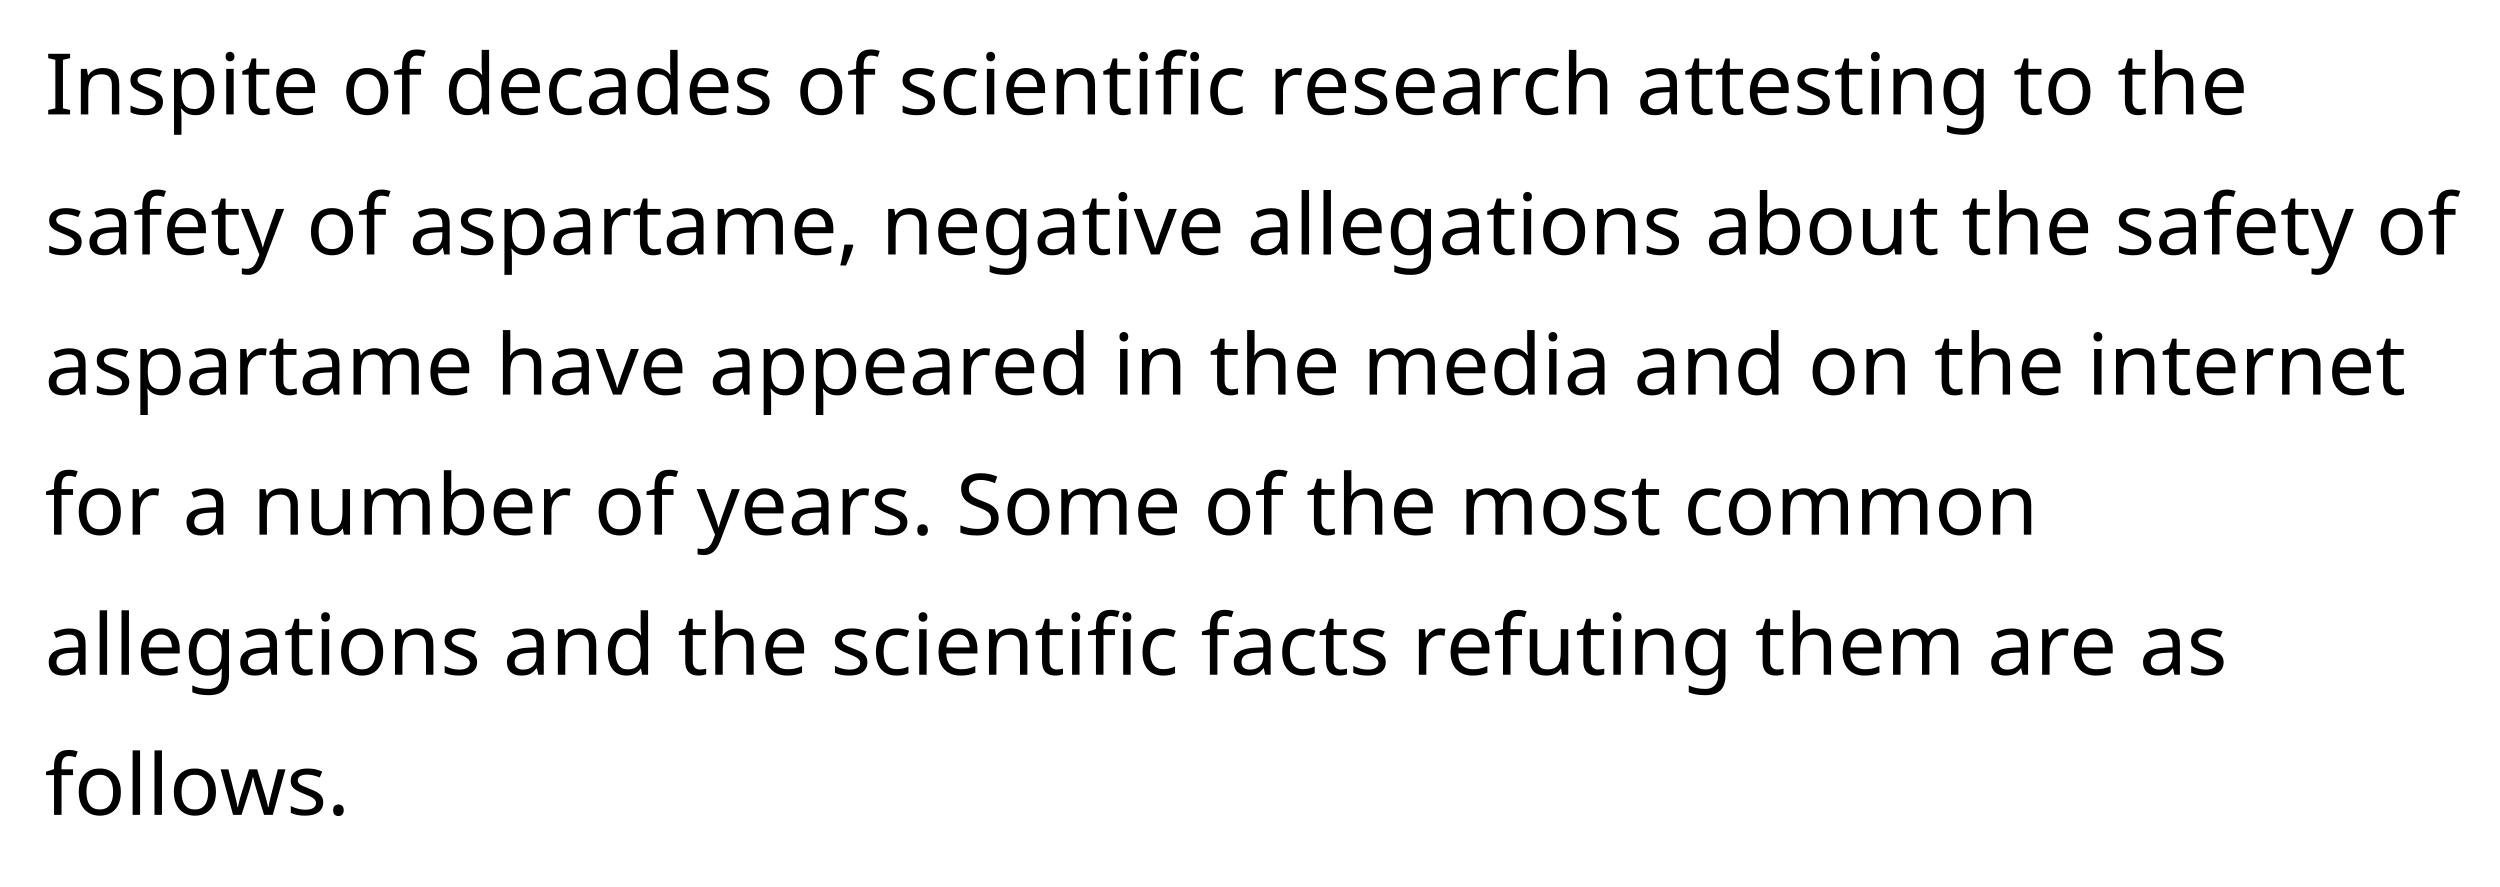 <?xml version="1.0" encoding="UTF-8"?>
<svg xmlns="http://www.w3.org/2000/svg" xmlns:xlink="http://www.w3.org/1999/xlink" width="530pt" height="188pt" viewBox="0 0 530 188" version="1.1">
<defs>
<g>
<symbol overflow="visible" id="glyph0-0">
<path style="stroke:none;" d="M 1.703 -12.844 L 9.094 -12.844 L 9.094 0 L 1.703 0 Z M 2.609 -0.922 L 8.172 -0.922 L 8.172 -11.938 L 2.609 -11.938 Z M 2.609 -0.922 "/>
</symbol>
<symbol overflow="visible" id="glyph0-1">
<path style="stroke:none;" d="M 5.359 0 L 0.719 0 L 0.719 -0.938 L 2.234 -1.281 L 2.234 -11.562 L 0.719 -11.922 L 0.719 -12.844 L 5.359 -12.844 L 5.359 -11.922 L 3.844 -11.562 L 3.844 -1.281 L 5.359 -0.938 Z M 5.359 0 "/>
</symbol>
<symbol overflow="visible" id="glyph0-2">
<path style="stroke:none;" d="M 8.109 0 L 8.109 -6.172 C 8.109 -6.953 7.93 -7.535 7.578 -7.922 C 7.234 -8.305 6.688 -8.5 5.938 -8.5 C 4.945 -8.5 4.227 -8.223 3.781 -7.672 C 3.332 -7.129 3.109 -6.238 3.109 -5 L 3.109 0 L 1.531 0 L 1.531 -9.656 L 2.797 -9.656 L 3.047 -8.328 L 3.125 -8.328 C 3.426 -8.805 3.844 -9.176 4.375 -9.438 C 4.914 -9.695 5.516 -9.828 6.172 -9.828 C 7.359 -9.828 8.238 -9.539 8.812 -8.969 C 9.383 -8.395 9.672 -7.5 9.672 -6.281 L 9.672 0 Z M 8.109 0 "/>
</symbol>
<symbol overflow="visible" id="glyph0-3">
<path style="stroke:none;" d="M 7.812 -2.656 C 7.812 -1.758 7.473 -1.062 6.797 -0.562 C 6.129 -0.07 5.188 0.172 3.969 0.172 C 2.695 0.172 1.688 -0.031 0.938 -0.438 L 0.938 -1.875 C 1.988 -1.352 3.008 -1.094 4 -1.094 C 4.789 -1.094 5.367 -1.223 5.734 -1.484 C 6.098 -1.742 6.281 -2.086 6.281 -2.516 C 6.281 -2.898 6.102 -3.223 5.75 -3.484 C 5.406 -3.754 4.789 -4.055 3.906 -4.391 C 3 -4.742 2.359 -5.047 1.984 -5.297 C 1.617 -5.547 1.348 -5.82 1.172 -6.125 C 1.004 -6.438 0.922 -6.816 0.922 -7.266 C 0.922 -8.055 1.238 -8.68 1.875 -9.141 C 2.52 -9.598 3.406 -9.828 4.531 -9.828 C 5.625 -9.828 6.648 -9.609 7.609 -9.172 L 7.078 -7.922 C 6.098 -8.328 5.219 -8.531 4.438 -8.531 C 3.781 -8.531 3.281 -8.426 2.938 -8.219 C 2.594 -8.008 2.422 -7.723 2.422 -7.359 C 2.422 -7.016 2.566 -6.723 2.859 -6.484 C 3.16 -6.254 3.844 -5.938 4.906 -5.531 C 5.719 -5.227 6.312 -4.945 6.688 -4.688 C 7.07 -4.438 7.352 -4.148 7.531 -3.828 C 7.719 -3.504 7.812 -3.113 7.812 -2.656 Z M 7.812 -2.656 "/>
</symbol>
<symbol overflow="visible" id="glyph0-4">
<path style="stroke:none;" d="M 6.094 0.172 C 4.801 0.172 3.805 -0.289 3.109 -1.219 L 3 -1.219 L 3.047 -0.859 C 3.086 -0.398 3.109 0.004 3.109 0.359 L 3.109 4.328 L 1.531 4.328 L 1.531 -9.656 L 2.828 -9.656 L 3.047 -8.328 L 3.109 -8.328 C 3.484 -8.859 3.914 -9.238 4.406 -9.469 C 4.906 -9.707 5.477 -9.828 6.125 -9.828 C 7.375 -9.828 8.344 -9.391 9.031 -8.516 C 9.727 -7.648 10.078 -6.426 10.078 -4.844 C 10.078 -3.27 9.727 -2.039 9.031 -1.156 C 8.332 -0.27 7.352 0.172 6.094 0.172 Z M 5.844 -8.5 C 4.883 -8.5 4.191 -8.227 3.766 -7.688 C 3.336 -7.145 3.117 -6.301 3.109 -5.156 L 3.109 -4.844 C 3.109 -3.539 3.32 -2.598 3.75 -2.016 C 4.188 -1.43 4.895 -1.141 5.875 -1.141 C 6.676 -1.141 7.305 -1.469 7.766 -2.125 C 8.223 -2.781 8.453 -3.691 8.453 -4.859 C 8.453 -6.035 8.223 -6.938 7.766 -7.562 C 7.305 -8.188 6.664 -8.5 5.844 -8.5 Z M 5.844 -8.5 "/>
</symbol>
<symbol overflow="visible" id="glyph0-5">
<path style="stroke:none;" d="M 3.109 0 L 1.531 0 L 1.531 -9.656 L 3.109 -9.656 Z M 1.406 -12.266 C 1.406 -12.609 1.492 -12.859 1.672 -13.016 C 1.848 -13.18 2.07 -13.266 2.344 -13.266 C 2.582 -13.266 2.797 -13.18 2.984 -13.016 C 3.172 -12.859 3.266 -12.609 3.266 -12.266 C 3.266 -11.922 3.172 -11.664 2.984 -11.5 C 2.797 -11.332 2.582 -11.25 2.344 -11.25 C 2.07 -11.25 1.848 -11.332 1.672 -11.5 C 1.492 -11.664 1.406 -11.922 1.406 -12.266 Z M 1.406 -12.266 "/>
</symbol>
<symbol overflow="visible" id="glyph0-6">
<path style="stroke:none;" d="M 4.75 -1.109 C 4.957 -1.109 5.195 -1.129 5.469 -1.172 C 5.75 -1.211 5.957 -1.258 6.094 -1.312 L 6.094 -0.109 C 5.945 -0.047 5.719 0.016 5.406 0.078 C 5.102 0.141 4.797 0.172 4.484 0.172 C 2.598 0.172 1.656 -0.816 1.656 -2.797 L 1.656 -8.422 L 0.297 -8.422 L 0.297 -9.172 L 1.672 -9.812 L 2.297 -11.859 L 3.25 -11.859 L 3.25 -9.656 L 6.031 -9.656 L 6.031 -8.422 L 3.25 -8.422 L 3.25 -2.844 C 3.25 -2.289 3.379 -1.863 3.641 -1.562 C 3.91 -1.258 4.281 -1.109 4.75 -1.109 Z M 4.75 -1.109 "/>
</symbol>
<symbol overflow="visible" id="glyph0-7">
<path style="stroke:none;" d="M 5.641 0.172 C 4.191 0.172 3.055 -0.266 2.234 -1.141 C 1.41 -2.016 1 -3.219 1 -4.75 C 1 -6.301 1.379 -7.535 2.141 -8.453 C 2.91 -9.367 3.945 -9.828 5.25 -9.828 C 6.469 -9.828 7.438 -9.438 8.156 -8.656 C 8.875 -7.875 9.234 -6.812 9.234 -5.469 L 9.234 -4.516 L 2.625 -4.516 C 2.656 -3.422 2.93 -2.586 3.453 -2.016 C 3.984 -1.453 4.734 -1.172 5.703 -1.172 C 6.223 -1.172 6.711 -1.211 7.172 -1.297 C 7.629 -1.391 8.172 -1.57 8.797 -1.844 L 8.797 -0.453 C 8.266 -0.223 7.766 -0.062 7.297 0.031 C 6.828 0.125 6.273 0.172 5.641 0.172 Z M 5.234 -8.531 C 4.484 -8.531 3.883 -8.285 3.438 -7.797 C 3 -7.316 2.738 -6.645 2.656 -5.781 L 7.578 -5.781 C 7.566 -6.676 7.359 -7.359 6.953 -7.828 C 6.547 -8.297 5.973 -8.531 5.234 -8.531 Z M 5.234 -8.531 "/>
</symbol>
<symbol overflow="visible" id="glyph0-8">
<path style="stroke:none;" d=""/>
</symbol>
<symbol overflow="visible" id="glyph0-9">
<path style="stroke:none;" d="M 9.922 -4.844 C 9.922 -3.27 9.52 -2.039 8.719 -1.156 C 7.926 -0.27 6.828 0.172 5.422 0.172 C 4.547 0.172 3.77 -0.031 3.094 -0.438 C 2.414 -0.844 1.895 -1.426 1.531 -2.188 C 1.176 -2.945 1 -3.832 1 -4.844 C 1 -6.414 1.391 -7.641 2.172 -8.516 C 2.953 -9.391 4.051 -9.828 5.469 -9.828 C 6.832 -9.828 7.914 -9.379 8.719 -8.484 C 9.52 -7.586 9.922 -6.375 9.922 -4.844 Z M 2.625 -4.844 C 2.625 -3.633 2.863 -2.711 3.344 -2.078 C 3.82 -1.453 4.523 -1.141 5.453 -1.141 C 6.379 -1.141 7.082 -1.453 7.562 -2.078 C 8.039 -2.711 8.281 -3.633 8.281 -4.844 C 8.281 -6.051 8.035 -6.961 7.547 -7.578 C 7.066 -8.191 6.363 -8.5 5.438 -8.5 C 3.562 -8.5 2.625 -7.281 2.625 -4.844 Z M 2.625 -4.844 "/>
</symbol>
<symbol overflow="visible" id="glyph0-10">
<path style="stroke:none;" d="M 5.984 -8.422 L 3.547 -8.422 L 3.547 0 L 1.953 0 L 1.953 -8.422 L 0.266 -8.422 L 0.266 -9.156 L 1.953 -9.703 L 1.953 -10.25 C 1.953 -11.426 2.207 -12.305 2.719 -12.891 C 3.238 -13.473 4.031 -13.766 5.094 -13.766 C 5.707 -13.766 6.332 -13.66 6.969 -13.453 L 6.547 -12.203 C 6.004 -12.379 5.523 -12.469 5.109 -12.469 C 4.578 -12.469 4.18 -12.289 3.922 -11.938 C 3.672 -11.594 3.547 -11.039 3.547 -10.281 L 3.547 -9.656 L 5.984 -9.656 Z M 5.984 -8.422 "/>
</symbol>
<symbol overflow="visible" id="glyph0-11">
<path style="stroke:none;" d="M 4.953 0.172 C 3.691 0.172 2.719 -0.258 2.031 -1.125 C 1.344 -1.988 1 -3.219 1 -4.812 C 1 -6.383 1.344 -7.613 2.031 -8.5 C 2.727 -9.383 3.707 -9.828 4.969 -9.828 C 6.258 -9.828 7.254 -9.352 7.953 -8.406 L 8.062 -8.406 C 8.051 -8.52 8.031 -8.754 8 -9.109 C 7.969 -9.461 7.953 -9.703 7.953 -9.828 L 7.953 -13.672 L 9.531 -13.672 L 9.531 0 L 8.266 0 L 8.031 -1.297 L 7.953 -1.297 C 7.273 -0.316 6.273 0.172 4.953 0.172 Z M 5.203 -1.141 C 6.16 -1.141 6.859 -1.398 7.297 -1.922 C 7.742 -2.441 7.969 -3.301 7.969 -4.5 L 7.969 -4.797 C 7.969 -6.129 7.742 -7.082 7.297 -7.656 C 6.848 -8.227 6.145 -8.516 5.188 -8.516 C 4.375 -8.516 3.742 -8.191 3.297 -7.547 C 2.848 -6.898 2.625 -5.973 2.625 -4.766 C 2.625 -3.578 2.844 -2.676 3.281 -2.062 C 3.727 -1.445 4.367 -1.141 5.203 -1.141 Z M 5.203 -1.141 "/>
</symbol>
<symbol overflow="visible" id="glyph0-12">
<path style="stroke:none;" d="M 5.391 0.172 C 4.004 0.172 2.926 -0.25 2.156 -1.094 C 1.383 -1.945 1 -3.172 1 -4.766 C 1 -6.391 1.391 -7.641 2.172 -8.516 C 2.953 -9.391 4.066 -9.828 5.516 -9.828 C 5.984 -9.828 6.445 -9.773 6.906 -9.672 C 7.363 -9.578 7.742 -9.457 8.047 -9.312 L 7.562 -7.984 C 6.75 -8.297 6.051 -8.453 5.469 -8.453 C 4.5 -8.453 3.781 -8.145 3.312 -7.531 C 2.852 -6.914 2.625 -6.004 2.625 -4.797 C 2.625 -3.629 2.852 -2.734 3.312 -2.109 C 3.781 -1.492 4.469 -1.188 5.375 -1.188 C 6.227 -1.188 7.066 -1.375 7.891 -1.75 L 7.891 -0.344 C 7.211 0 6.379 0.172 5.391 0.172 Z M 5.391 0.172 "/>
</symbol>
<symbol overflow="visible" id="glyph0-13">
<path style="stroke:none;" d="M 7.484 0 L 7.188 -1.375 L 7.109 -1.375 C 6.629 -0.77 6.148 -0.359 5.672 -0.141 C 5.191 0.066 4.594 0.172 3.875 0.172 C 2.914 0.172 2.164 -0.07 1.625 -0.562 C 1.094 -1.062 0.828 -1.77 0.828 -2.688 C 0.828 -4.633 2.367 -5.656 5.453 -5.75 L 7.094 -5.812 L 7.094 -6.391 C 7.094 -7.117 6.93 -7.656 6.609 -8 C 6.297 -8.352 5.789 -8.531 5.094 -8.531 C 4.582 -8.531 4.098 -8.453 3.641 -8.297 C 3.191 -8.148 2.77 -7.984 2.375 -7.797 L 1.891 -8.984 C 2.379 -9.242 2.91 -9.445 3.484 -9.594 C 4.055 -9.738 4.625 -9.812 5.188 -9.812 C 6.352 -9.812 7.219 -9.551 7.781 -9.031 C 8.352 -8.52 8.641 -7.703 8.641 -6.578 L 8.641 0 Z M 4.234 -1.094 C 5.117 -1.094 5.812 -1.332 6.312 -1.812 C 6.82 -2.289 7.078 -2.969 7.078 -3.844 L 7.078 -4.719 L 5.656 -4.656 C 4.539 -4.613 3.727 -4.438 3.219 -4.125 C 2.719 -3.82 2.469 -3.332 2.469 -2.656 C 2.469 -2.156 2.617 -1.77 2.922 -1.5 C 3.234 -1.227 3.672 -1.094 4.234 -1.094 Z M 4.234 -1.094 "/>
</symbol>
<symbol overflow="visible" id="glyph0-14">
<path style="stroke:none;" d="M 6.031 -9.828 C 6.457 -9.828 6.832 -9.789 7.156 -9.719 L 6.969 -8.266 C 6.613 -8.348 6.266 -8.391 5.922 -8.391 C 5.41 -8.391 4.938 -8.25 4.5 -7.969 C 4.062 -7.688 3.719 -7.297 3.469 -6.797 C 3.227 -6.305 3.109 -5.758 3.109 -5.156 L 3.109 0 L 1.531 0 L 1.531 -9.656 L 2.828 -9.656 L 3 -7.891 L 3.078 -7.891 C 3.441 -8.523 3.875 -9.004 4.375 -9.328 C 4.883 -9.66 5.438 -9.828 6.031 -9.828 Z M 6.031 -9.828 "/>
</symbol>
<symbol overflow="visible" id="glyph0-15">
<path style="stroke:none;" d="M 8.109 0 L 8.109 -6.172 C 8.109 -6.953 7.93 -7.535 7.578 -7.922 C 7.234 -8.305 6.688 -8.5 5.938 -8.5 C 4.957 -8.5 4.238 -8.223 3.781 -7.672 C 3.332 -7.129 3.109 -6.234 3.109 -4.984 L 3.109 0 L 1.531 0 L 1.531 -13.672 L 3.109 -13.672 L 3.109 -9.672 C 3.109 -9.141 3.082 -8.688 3.031 -8.312 L 3.125 -8.312 C 3.414 -8.781 3.82 -9.145 4.344 -9.406 C 4.875 -9.676 5.473 -9.812 6.141 -9.812 C 7.305 -9.812 8.188 -9.531 8.781 -8.969 C 9.375 -8.406 9.672 -7.508 9.672 -6.281 L 9.672 0 Z M 8.109 0 "/>
</symbol>
<symbol overflow="visible" id="glyph0-16">
<path style="stroke:none;" d="M 5.203 -1.109 C 6.172 -1.109 6.875 -1.367 7.312 -1.891 C 7.758 -2.422 7.984 -3.27 7.984 -4.438 L 7.984 -4.812 C 7.984 -6.094 7.758 -7.023 7.312 -7.609 C 6.875 -8.203 6.16 -8.5 5.172 -8.5 C 4.359 -8.5 3.727 -8.176 3.281 -7.531 C 2.844 -6.895 2.625 -5.984 2.625 -4.797 C 2.625 -3.598 2.836 -2.68 3.266 -2.047 C 3.703 -1.422 4.348 -1.109 5.203 -1.109 Z M 7.969 -0.094 L 8.031 -1.281 L 7.953 -1.281 C 7.305 -0.312 6.312 0.172 4.969 0.172 C 3.719 0.172 2.742 -0.258 2.047 -1.125 C 1.348 -2 1 -3.227 1 -4.812 C 1 -6.363 1.348 -7.586 2.047 -8.484 C 2.754 -9.379 3.723 -9.828 4.953 -9.828 C 6.254 -9.828 7.258 -9.344 7.969 -8.375 L 8.062 -8.375 L 8.281 -9.656 L 9.531 -9.656 L 9.531 0.156 C 9.531 1.539 9.18 2.582 8.484 3.281 C 7.785 3.977 6.695 4.328 5.219 4.328 C 3.812 4.328 2.656 4.117 1.75 3.703 L 1.75 2.25 C 2.688 2.75 3.875 3 5.312 3 C 6.133 3 6.781 2.758 7.25 2.281 C 7.727 1.801 7.969 1.141 7.969 0.297 Z M 7.969 -0.094 "/>
</symbol>
<symbol overflow="visible" id="glyph0-17">
<path style="stroke:none;" d="M 0.016 -9.656 L 1.719 -9.656 L 3.797 -4.156 C 4.234 -2.957 4.504 -2.082 4.609 -1.531 L 4.672 -1.531 C 4.723 -1.75 4.844 -2.156 5.031 -2.75 C 5.219 -3.344 5.379 -3.816 5.516 -4.172 L 7.469 -9.656 L 9.172 -9.656 L 5.016 1.344 C 4.609 2.406 4.129 3.164 3.578 3.625 C 3.023 4.094 2.336 4.328 1.516 4.328 C 1.078 4.328 0.641 4.273 0.203 4.172 L 0.203 2.922 C 0.492 2.992 0.844 3.031 1.25 3.031 C 1.758 3.031 2.188 2.891 2.531 2.609 C 2.883 2.328 3.176 1.895 3.406 1.312 L 3.906 0.031 Z M 0.016 -9.656 "/>
</symbol>
<symbol overflow="visible" id="glyph0-18">
<path style="stroke:none;" d="M 13.812 0 L 13.812 -6.219 C 13.812 -7.738 13.156 -8.5 11.844 -8.5 C 10.945 -8.5 10.285 -8.238 9.859 -7.719 C 9.441 -7.195 9.234 -6.398 9.234 -5.328 L 9.234 0 L 7.672 0 L 7.672 -6.219 C 7.672 -6.977 7.508 -7.547 7.188 -7.922 C 6.863 -8.305 6.363 -8.5 5.688 -8.5 C 4.789 -8.5 4.133 -8.223 3.719 -7.672 C 3.312 -7.129 3.109 -6.238 3.109 -5 L 3.109 0 L 1.531 0 L 1.531 -9.656 L 2.797 -9.656 L 3.047 -8.328 L 3.125 -8.328 C 3.406 -8.797 3.797 -9.16 4.297 -9.422 C 4.797 -9.691 5.359 -9.828 5.984 -9.828 C 7.492 -9.828 8.477 -9.285 8.938 -8.203 L 9.016 -8.203 C 9.328 -8.723 9.75 -9.125 10.281 -9.406 C 10.82 -9.688 11.43 -9.828 12.109 -9.828 C 13.203 -9.828 14.02 -9.547 14.562 -8.984 C 15.102 -8.422 15.375 -7.52 15.375 -6.281 L 15.375 0 Z M 13.812 0 "/>
</symbol>
<symbol overflow="visible" id="glyph0-19">
<path style="stroke:none;" d="M 3.188 -2.094 L 3.312 -1.891 C 3.227 -1.578 3.129 -1.238 3.016 -0.875 C 2.898 -0.52 2.773 -0.16 2.641 0.203 C 2.504 0.566 2.359 0.926 2.203 1.281 C 2.055 1.645 1.91 1.992 1.766 2.328 L 0.547 2.328 C 0.641 1.961 0.727 1.586 0.812 1.203 C 0.895 0.816 0.973 0.43 1.047 0.047 C 1.129 -0.336 1.203 -0.711 1.266 -1.078 C 1.336 -1.441 1.395 -1.781 1.438 -2.094 Z M 3.188 -2.094 "/>
</symbol>
<symbol overflow="visible" id="glyph0-20">
<path style="stroke:none;" d="M 3.656 0 L 0 -9.656 L 1.703 -9.656 L 3.75 -3.969 C 4.145 -2.82 4.398 -1.969 4.516 -1.406 L 4.594 -1.406 C 4.602 -1.477 4.617 -1.562 4.641 -1.656 C 4.672 -1.758 4.703 -1.867 4.734 -1.984 C 4.773 -2.098 4.992 -2.758 5.391 -3.969 L 7.453 -9.656 L 9.141 -9.656 L 5.469 0 Z M 3.656 0 "/>
</symbol>
<symbol overflow="visible" id="glyph0-21">
<path style="stroke:none;" d="M 3.109 0 L 1.531 0 L 1.531 -13.672 L 3.109 -13.672 Z M 3.109 0 "/>
</symbol>
<symbol overflow="visible" id="glyph0-22">
<path style="stroke:none;" d="M 6.094 -9.812 C 7.363 -9.812 8.344 -9.375 9.031 -8.5 C 9.727 -7.625 10.078 -6.398 10.078 -4.828 C 10.078 -3.234 9.723 -2 9.016 -1.125 C 8.316 -0.258 7.344 0.172 6.094 0.172 C 5.445 0.172 4.867 0.055 4.359 -0.172 C 3.848 -0.41 3.43 -0.758 3.109 -1.219 L 2.984 -1.219 C 2.805 -0.52 2.695 -0.113 2.656 0 L 1.531 0 L 1.531 -13.672 L 3.109 -13.672 L 3.109 -10.359 C 3.109 -9.691 3.082 -9.031 3.031 -8.375 L 3.109 -8.375 C 3.766 -9.332 4.758 -9.812 6.094 -9.812 Z M 5.844 -8.5 C 4.863 -8.5 4.16 -8.223 3.734 -7.672 C 3.316 -7.117 3.109 -6.188 3.109 -4.875 L 3.109 -4.812 C 3.109 -3.488 3.32 -2.547 3.75 -1.984 C 4.188 -1.422 4.895 -1.141 5.875 -1.141 C 6.738 -1.141 7.383 -1.457 7.812 -2.094 C 8.238 -2.727 8.453 -3.645 8.453 -4.844 C 8.453 -6.062 8.234 -6.973 7.797 -7.578 C 7.367 -8.191 6.719 -8.5 5.844 -8.5 Z M 5.844 -8.5 "/>
</symbol>
<symbol overflow="visible" id="glyph0-23">
<path style="stroke:none;" d="M 3.031 -9.656 L 3.031 -3.438 C 3.031 -2.656 3.203 -2.078 3.547 -1.703 C 3.891 -1.328 4.43 -1.141 5.172 -1.141 C 6.16 -1.141 6.879 -1.41 7.328 -1.953 C 7.773 -2.504 8 -3.395 8 -4.625 L 8 -9.656 L 9.594 -9.656 L 9.594 0 L 8.297 0 L 8.062 -1.281 L 7.984 -1.281 C 7.703 -0.812 7.297 -0.453 6.766 -0.203 C 6.242 0.047 5.633 0.172 4.938 0.172 C 3.77 0.172 2.891 -0.102 2.297 -0.656 C 1.711 -1.219 1.422 -2.109 1.422 -3.328 L 1.422 -9.656 Z M 3.031 -9.656 "/>
</symbol>
<symbol overflow="visible" id="glyph0-24">
<path style="stroke:none;" d="M 1.297 -0.969 C 1.297 -1.195 1.32 -1.391 1.375 -1.547 C 1.438 -1.703 1.516 -1.828 1.609 -1.922 C 1.711 -2.016 1.832 -2.082 1.969 -2.125 C 2.102 -2.176 2.25 -2.203 2.406 -2.203 C 2.562 -2.203 2.707 -2.176 2.844 -2.125 C 2.977 -2.082 3.094 -2.016 3.188 -1.922 C 3.289 -1.828 3.375 -1.703 3.438 -1.547 C 3.5 -1.391 3.531 -1.195 3.531 -0.969 C 3.531 -0.758 3.5 -0.578 3.438 -0.422 C 3.375 -0.266 3.289 -0.133 3.188 -0.031 C 3.094 0.062 2.977 0.129 2.844 0.172 C 2.707 0.223 2.562 0.25 2.406 0.25 C 2.25 0.25 2.102 0.223 1.969 0.172 C 1.832 0.129 1.711 0.062 1.609 -0.031 C 1.516 -0.133 1.438 -0.266 1.375 -0.422 C 1.32 -0.578 1.297 -0.758 1.297 -0.969 Z M 1.297 -0.969 "/>
</symbol>
<symbol overflow="visible" id="glyph0-25">
<path style="stroke:none;" d="M 9.031 -3.438 C 9.031 -2.32 8.625 -1.441 7.812 -0.797 C 7.008 -0.148 5.891 0.172 4.453 0.172 C 2.922 0.172 1.742 -0.031 0.922 -0.438 L 0.922 -1.984 C 1.461 -1.742 2.055 -1.555 2.703 -1.422 C 3.348 -1.285 3.953 -1.219 4.516 -1.219 C 5.473 -1.219 6.195 -1.398 6.688 -1.766 C 7.176 -2.141 7.422 -2.648 7.422 -3.297 C 7.422 -3.723 7.332 -4.07 7.156 -4.344 C 6.977 -4.625 6.68 -4.883 6.266 -5.125 C 5.859 -5.363 5.234 -5.633 4.391 -5.938 C 3.203 -6.375 2.352 -6.883 1.844 -7.469 C 1.332 -8.062 1.078 -8.82 1.078 -9.75 C 1.078 -10.758 1.453 -11.555 2.203 -12.141 C 2.961 -12.734 3.957 -13.031 5.188 -13.031 C 6.469 -13.031 7.648 -12.789 8.734 -12.312 L 8.234 -10.922 C 7.129 -11.379 6.102 -11.609 5.156 -11.609 C 4.395 -11.609 3.797 -11.441 3.359 -11.109 C 2.93 -10.785 2.719 -10.328 2.719 -9.734 C 2.719 -9.316 2.801 -8.969 2.969 -8.688 C 3.133 -8.406 3.398 -8.148 3.766 -7.922 C 4.141 -7.691 4.727 -7.43 5.531 -7.141 C 6.488 -6.797 7.203 -6.457 7.672 -6.125 C 8.141 -5.789 8.484 -5.406 8.703 -4.969 C 8.922 -4.539 9.031 -4.031 9.031 -3.438 Z M 9.031 -3.438 "/>
</symbol>
<symbol overflow="visible" id="glyph0-26">
<path style="stroke:none;" d="M 9.406 0 L 7.766 -5.438 C 7.609 -5.883 7.383 -6.734 7.094 -7.984 L 7.016 -7.984 C 6.773 -6.848 6.562 -5.992 6.375 -5.422 L 4.641 0 L 2.844 0 L 0.203 -9.656 L 1.844 -9.656 C 2.445 -7.281 2.906 -5.473 3.219 -4.234 C 3.539 -2.992 3.734 -2.125 3.797 -1.625 L 3.875 -1.625 L 3.984 -2.156 C 4.172 -3 4.348 -3.68 4.516 -4.203 L 6.234 -9.656 L 7.953 -9.656 L 9.609 -4.203 C 9.672 -4.004 9.734 -3.785 9.797 -3.547 C 9.867 -3.316 9.93 -3.086 9.984 -2.859 C 10.047 -2.641 10.098 -2.422 10.141 -2.203 C 10.191 -1.992 10.227 -1.805 10.25 -1.641 L 10.344 -1.641 C 10.395 -2.078 10.609 -3.031 10.984 -4.5 L 12.328 -9.656 L 13.953 -9.656 L 11.266 0 Z M 9.406 0 "/>
</symbol>
</g>
</defs>
<g id="surface1">
<rect x="0" y="0" width="530" height="188" style="fill:rgb(100%,100%,100%);fill-opacity:1;stroke:none;"/>
<g style="fill:rgb(0%,0%,0%);fill-opacity:1;">
  <use xlink:href="#glyph0-1" x="9.5" y="24.25"/>
</g>
<g style="fill:rgb(0%,0%,0%);fill-opacity:1;">
  <use xlink:href="#glyph0-2" x="15.606" y="24.25"/>
</g>
<g style="fill:rgb(0%,0%,0%);fill-opacity:1;">
  <use xlink:href="#glyph0-3" x="26.735" y="24.25"/>
</g>
<g style="fill:rgb(0%,0%,0%);fill-opacity:1;">
  <use xlink:href="#glyph0-4" x="35.361" y="24.25"/>
  <use xlink:href="#glyph0-5" x="46.431" y="24.25"/>
</g>
<g style="fill:rgb(0%,0%,0%);fill-opacity:1;">
  <use xlink:href="#glyph0-6" x="51.066" y="24.25"/>
</g>
<g style="fill:rgb(0%,0%,0%);fill-opacity:1;">
  <use xlink:href="#glyph0-7" x="57.56" y="24.25"/>
</g>
<g style="fill:rgb(0%,0%,0%);fill-opacity:1;">
  <use xlink:href="#glyph0-8" x="67.716" y="24.25"/>
  <use xlink:href="#glyph0-9" x="72.396" y="24.25"/>
  <use xlink:href="#glyph0-10" x="83.286" y="24.25"/>
</g>
<g style="fill:rgb(0%,0%,0%);fill-opacity:1;">
  <use xlink:href="#glyph0-8" x="89.481" y="24.25"/>
  <use xlink:href="#glyph0-11" x="94.161" y="24.25"/>
  <use xlink:href="#glyph0-7" x="105.231" y="24.25"/>
</g>
<g style="fill:rgb(0%,0%,0%);fill-opacity:1;">
  <use xlink:href="#glyph0-12" x="115.387" y="24.25"/>
  <use xlink:href="#glyph0-13" x="124.027" y="24.25"/>
</g>
<g style="fill:rgb(0%,0%,0%);fill-opacity:1;">
  <use xlink:href="#glyph0-11" x="134.121" y="24.25"/>
  <use xlink:href="#glyph0-7" x="145.191" y="24.25"/>
</g>
<g style="fill:rgb(0%,0%,0%);fill-opacity:1;">
  <use xlink:href="#glyph0-3" x="155.347" y="24.25"/>
</g>
<g style="fill:rgb(0%,0%,0%);fill-opacity:1;">
  <use xlink:href="#glyph0-8" x="163.972" y="24.25"/>
  <use xlink:href="#glyph0-9" x="168.652" y="24.25"/>
  <use xlink:href="#glyph0-10" x="179.542" y="24.25"/>
</g>
<g style="fill:rgb(0%,0%,0%);fill-opacity:1;">
  <use xlink:href="#glyph0-8" x="185.738" y="24.25"/>
  <use xlink:href="#glyph0-3" x="190.418" y="24.25"/>
</g>
<g style="fill:rgb(0%,0%,0%);fill-opacity:1;">
  <use xlink:href="#glyph0-12" x="199.044" y="24.25"/>
  <use xlink:href="#glyph0-5" x="207.684" y="24.25"/>
</g>
<g style="fill:rgb(0%,0%,0%);fill-opacity:1;">
  <use xlink:href="#glyph0-7" x="212.319" y="24.25"/>
</g>
<g style="fill:rgb(0%,0%,0%);fill-opacity:1;">
  <use xlink:href="#glyph0-2" x="222.474" y="24.25"/>
</g>
<g style="fill:rgb(0%,0%,0%);fill-opacity:1;">
  <use xlink:href="#glyph0-6" x="233.604" y="24.25"/>
</g>
<g style="fill:rgb(0%,0%,0%);fill-opacity:1;">
  <use xlink:href="#glyph0-5" x="240.098" y="24.25"/>
</g>
<g style="fill:rgb(0%,0%,0%);fill-opacity:1;">
  <use xlink:href="#glyph0-10" x="244.733" y="24.25"/>
</g>
<g style="fill:rgb(0%,0%,0%);fill-opacity:1;">
  <use xlink:href="#glyph0-5" x="250.929" y="24.25"/>
</g>
<g style="fill:rgb(0%,0%,0%);fill-opacity:1;">
  <use xlink:href="#glyph0-12" x="255.564" y="24.25"/>
  <use xlink:href="#glyph0-8" x="264.204" y="24.25"/>
  <use xlink:href="#glyph0-14" x="268.884" y="24.25"/>
</g>
<g style="fill:rgb(0%,0%,0%);fill-opacity:1;">
  <use xlink:href="#glyph0-7" x="276.143" y="24.25"/>
</g>
<g style="fill:rgb(0%,0%,0%);fill-opacity:1;">
  <use xlink:href="#glyph0-3" x="286.299" y="24.25"/>
</g>
<g style="fill:rgb(0%,0%,0%);fill-opacity:1;">
  <use xlink:href="#glyph0-7" x="294.924" y="24.25"/>
</g>
<g style="fill:rgb(0%,0%,0%);fill-opacity:1;">
  <use xlink:href="#glyph0-13" x="305.08" y="24.25"/>
</g>
<g style="fill:rgb(0%,0%,0%);fill-opacity:1;">
  <use xlink:href="#glyph0-14" x="315.174" y="24.25"/>
</g>
<g style="fill:rgb(0%,0%,0%);fill-opacity:1;">
  <use xlink:href="#glyph0-12" x="322.434" y="24.25"/>
  <use xlink:href="#glyph0-15" x="331.074" y="24.25"/>
</g>
<g style="fill:rgb(0%,0%,0%);fill-opacity:1;">
  <use xlink:href="#glyph0-8" x="342.203" y="24.25"/>
  <use xlink:href="#glyph0-13" x="346.883" y="24.25"/>
</g>
<g style="fill:rgb(0%,0%,0%);fill-opacity:1;">
  <use xlink:href="#glyph0-6" x="356.977" y="24.25"/>
</g>
<g style="fill:rgb(0%,0%,0%);fill-opacity:1;">
  <use xlink:href="#glyph0-6" x="363.472" y="24.25"/>
</g>
<g style="fill:rgb(0%,0%,0%);fill-opacity:1;">
  <use xlink:href="#glyph0-7" x="369.966" y="24.25"/>
</g>
<g style="fill:rgb(0%,0%,0%);fill-opacity:1;">
  <use xlink:href="#glyph0-3" x="380.122" y="24.25"/>
</g>
<g style="fill:rgb(0%,0%,0%);fill-opacity:1;">
  <use xlink:href="#glyph0-6" x="388.747" y="24.25"/>
</g>
<g style="fill:rgb(0%,0%,0%);fill-opacity:1;">
  <use xlink:href="#glyph0-5" x="395.242" y="24.25"/>
</g>
<g style="fill:rgb(0%,0%,0%);fill-opacity:1;">
  <use xlink:href="#glyph0-2" x="399.877" y="24.25"/>
</g>
<g style="fill:rgb(0%,0%,0%);fill-opacity:1;">
  <use xlink:href="#glyph0-16" x="411.006" y="24.25"/>
  <use xlink:href="#glyph0-8" x="422.076" y="24.25"/>
  <use xlink:href="#glyph0-6" x="426.756" y="24.25"/>
</g>
<g style="fill:rgb(0%,0%,0%);fill-opacity:1;">
  <use xlink:href="#glyph0-9" x="433.251" y="24.25"/>
  <use xlink:href="#glyph0-8" x="444.141" y="24.25"/>
  <use xlink:href="#glyph0-6" x="448.821" y="24.25"/>
</g>
<g style="fill:rgb(0%,0%,0%);fill-opacity:1;">
  <use xlink:href="#glyph0-15" x="455.315" y="24.25"/>
</g>
<g style="fill:rgb(0%,0%,0%);fill-opacity:1;">
  <use xlink:href="#glyph0-7" x="466.444" y="24.25"/>
</g>
<g style="fill:rgb(0%,0%,0%);fill-opacity:1;">
  <use xlink:href="#glyph0-3" x="9.5" y="53.95"/>
</g>
<g style="fill:rgb(0%,0%,0%);fill-opacity:1;">
  <use xlink:href="#glyph0-13" x="18.126" y="53.95"/>
</g>
<g style="fill:rgb(0%,0%,0%);fill-opacity:1;">
  <use xlink:href="#glyph0-10" x="28.22" y="53.95"/>
</g>
<g style="fill:rgb(0%,0%,0%);fill-opacity:1;">
  <use xlink:href="#glyph0-7" x="34.416" y="53.95"/>
</g>
<g style="fill:rgb(0%,0%,0%);fill-opacity:1;">
  <use xlink:href="#glyph0-6" x="44.571" y="53.95"/>
</g>
<g style="fill:rgb(0%,0%,0%);fill-opacity:1;">
  <use xlink:href="#glyph0-17" x="51.066" y="53.95"/>
  <use xlink:href="#glyph0-8" x="60.246" y="53.95"/>
  <use xlink:href="#glyph0-9" x="64.926" y="53.95"/>
  <use xlink:href="#glyph0-10" x="75.816" y="53.95"/>
</g>
<g style="fill:rgb(0%,0%,0%);fill-opacity:1;">
  <use xlink:href="#glyph0-8" x="82.011" y="53.95"/>
  <use xlink:href="#glyph0-13" x="86.691" y="53.95"/>
</g>
<g style="fill:rgb(0%,0%,0%);fill-opacity:1;">
  <use xlink:href="#glyph0-3" x="96.786" y="53.95"/>
</g>
<g style="fill:rgb(0%,0%,0%);fill-opacity:1;">
  <use xlink:href="#glyph0-4" x="105.411" y="53.95"/>
  <use xlink:href="#glyph0-13" x="116.481" y="53.95"/>
</g>
<g style="fill:rgb(0%,0%,0%);fill-opacity:1;">
  <use xlink:href="#glyph0-14" x="126.576" y="53.95"/>
</g>
<g style="fill:rgb(0%,0%,0%);fill-opacity:1;">
  <use xlink:href="#glyph0-6" x="134.015" y="53.95"/>
</g>
<g style="fill:rgb(0%,0%,0%);fill-opacity:1;">
  <use xlink:href="#glyph0-13" x="140.509" y="53.95"/>
</g>
<g style="fill:rgb(0%,0%,0%);fill-opacity:1;">
  <use xlink:href="#glyph0-18" x="150.604" y="53.95"/>
  <use xlink:href="#glyph0-7" x="167.434" y="53.95"/>
</g>
<g style="fill:rgb(0%,0%,0%);fill-opacity:1;">
  <use xlink:href="#glyph0-19" x="177.589" y="53.95"/>
  <use xlink:href="#glyph0-8" x="182.089" y="53.95"/>
  <use xlink:href="#glyph0-2" x="186.769" y="53.95"/>
</g>
<g style="fill:rgb(0%,0%,0%);fill-opacity:1;">
  <use xlink:href="#glyph0-7" x="197.899" y="53.95"/>
</g>
<g style="fill:rgb(0%,0%,0%);fill-opacity:1;">
  <use xlink:href="#glyph0-16" x="208.054" y="53.95"/>
  <use xlink:href="#glyph0-13" x="219.124" y="53.95"/>
</g>
<g style="fill:rgb(0%,0%,0%);fill-opacity:1;">
  <use xlink:href="#glyph0-6" x="229.219" y="53.95"/>
</g>
<g style="fill:rgb(0%,0%,0%);fill-opacity:1;">
  <use xlink:href="#glyph0-5" x="235.713" y="53.95"/>
</g>
<g style="fill:rgb(0%,0%,0%);fill-opacity:1;">
  <use xlink:href="#glyph0-20" x="240.348" y="53.95"/>
</g>
<g style="fill:rgb(0%,0%,0%);fill-opacity:1;">
  <use xlink:href="#glyph0-7" x="249.483" y="53.95"/>
</g>
<g style="fill:rgb(0%,0%,0%);fill-opacity:1;">
  <use xlink:href="#glyph0-8" x="259.639" y="53.95"/>
  <use xlink:href="#glyph0-13" x="264.319" y="53.95"/>
</g>
<g style="fill:rgb(0%,0%,0%);fill-opacity:1;">
  <use xlink:href="#glyph0-21" x="274.413" y="53.95"/>
</g>
<g style="fill:rgb(0%,0%,0%);fill-opacity:1;">
  <use xlink:href="#glyph0-21" x="279.048" y="53.95"/>
</g>
<g style="fill:rgb(0%,0%,0%);fill-opacity:1;">
  <use xlink:href="#glyph0-7" x="283.683" y="53.95"/>
</g>
<g style="fill:rgb(0%,0%,0%);fill-opacity:1;">
  <use xlink:href="#glyph0-16" x="293.839" y="53.95"/>
  <use xlink:href="#glyph0-13" x="304.909" y="53.95"/>
</g>
<g style="fill:rgb(0%,0%,0%);fill-opacity:1;">
  <use xlink:href="#glyph0-6" x="315.003" y="53.95"/>
</g>
<g style="fill:rgb(0%,0%,0%);fill-opacity:1;">
  <use xlink:href="#glyph0-5" x="321.498" y="53.95"/>
</g>
<g style="fill:rgb(0%,0%,0%);fill-opacity:1;">
  <use xlink:href="#glyph0-9" x="326.133" y="53.95"/>
  <use xlink:href="#glyph0-2" x="337.023" y="53.95"/>
</g>
<g style="fill:rgb(0%,0%,0%);fill-opacity:1;">
  <use xlink:href="#glyph0-3" x="348.152" y="53.95"/>
</g>
<g style="fill:rgb(0%,0%,0%);fill-opacity:1;">
  <use xlink:href="#glyph0-8" x="356.778" y="53.95"/>
  <use xlink:href="#glyph0-13" x="361.458" y="53.95"/>
</g>
<g style="fill:rgb(0%,0%,0%);fill-opacity:1;">
  <use xlink:href="#glyph0-22" x="371.552" y="53.95"/>
  <use xlink:href="#glyph0-9" x="382.622" y="53.95"/>
  <use xlink:href="#glyph0-23" x="393.512" y="53.95"/>
</g>
<g style="fill:rgb(0%,0%,0%);fill-opacity:1;">
  <use xlink:href="#glyph0-6" x="404.641" y="53.95"/>
</g>
<g style="fill:rgb(0%,0%,0%);fill-opacity:1;">
  <use xlink:href="#glyph0-8" x="411.136" y="53.95"/>
  <use xlink:href="#glyph0-6" x="415.816" y="53.95"/>
</g>
<g style="fill:rgb(0%,0%,0%);fill-opacity:1;">
  <use xlink:href="#glyph0-15" x="422.31" y="53.95"/>
</g>
<g style="fill:rgb(0%,0%,0%);fill-opacity:1;">
  <use xlink:href="#glyph0-7" x="433.44" y="53.95"/>
</g>
<g style="fill:rgb(0%,0%,0%);fill-opacity:1;">
  <use xlink:href="#glyph0-8" x="443.595" y="53.95"/>
  <use xlink:href="#glyph0-3" x="448.275" y="53.95"/>
</g>
<g style="fill:rgb(0%,0%,0%);fill-opacity:1;">
  <use xlink:href="#glyph0-13" x="456.901" y="53.95"/>
</g>
<g style="fill:rgb(0%,0%,0%);fill-opacity:1;">
  <use xlink:href="#glyph0-10" x="466.995" y="53.95"/>
</g>
<g style="fill:rgb(0%,0%,0%);fill-opacity:1;">
  <use xlink:href="#glyph0-7" x="473.191" y="53.95"/>
</g>
<g style="fill:rgb(0%,0%,0%);fill-opacity:1;">
  <use xlink:href="#glyph0-6" x="483.346" y="53.95"/>
</g>
<g style="fill:rgb(0%,0%,0%);fill-opacity:1;">
  <use xlink:href="#glyph0-17" x="489.841" y="53.95"/>
  <use xlink:href="#glyph0-8" x="499.021" y="53.95"/>
  <use xlink:href="#glyph0-9" x="503.701" y="53.95"/>
  <use xlink:href="#glyph0-10" x="514.591" y="53.95"/>
</g>
<g style="fill:rgb(0%,0%,0%);fill-opacity:1;">
  <use xlink:href="#glyph0-13" x="9.5" y="83.65"/>
</g>
<g style="fill:rgb(0%,0%,0%);fill-opacity:1;">
  <use xlink:href="#glyph0-3" x="19.594" y="83.65"/>
</g>
<g style="fill:rgb(0%,0%,0%);fill-opacity:1;">
  <use xlink:href="#glyph0-4" x="28.22" y="83.65"/>
  <use xlink:href="#glyph0-13" x="39.29" y="83.65"/>
</g>
<g style="fill:rgb(0%,0%,0%);fill-opacity:1;">
  <use xlink:href="#glyph0-14" x="49.384" y="83.65"/>
</g>
<g style="fill:rgb(0%,0%,0%);fill-opacity:1;">
  <use xlink:href="#glyph0-6" x="56.824" y="83.65"/>
</g>
<g style="fill:rgb(0%,0%,0%);fill-opacity:1;">
  <use xlink:href="#glyph0-13" x="63.318" y="83.65"/>
</g>
<g style="fill:rgb(0%,0%,0%);fill-opacity:1;">
  <use xlink:href="#glyph0-18" x="73.413" y="83.65"/>
  <use xlink:href="#glyph0-7" x="90.243" y="83.65"/>
</g>
<g style="fill:rgb(0%,0%,0%);fill-opacity:1;">
  <use xlink:href="#glyph0-8" x="100.398" y="83.65"/>
  <use xlink:href="#glyph0-15" x="105.078" y="83.65"/>
</g>
<g style="fill:rgb(0%,0%,0%);fill-opacity:1;">
  <use xlink:href="#glyph0-13" x="116.208" y="83.65"/>
</g>
<g style="fill:rgb(0%,0%,0%);fill-opacity:1;">
  <use xlink:href="#glyph0-20" x="126.302" y="83.65"/>
</g>
<g style="fill:rgb(0%,0%,0%);fill-opacity:1;">
  <use xlink:href="#glyph0-7" x="135.437" y="83.65"/>
</g>
<g style="fill:rgb(0%,0%,0%);fill-opacity:1;">
  <use xlink:href="#glyph0-8" x="145.593" y="83.65"/>
  <use xlink:href="#glyph0-13" x="150.273" y="83.65"/>
</g>
<g style="fill:rgb(0%,0%,0%);fill-opacity:1;">
  <use xlink:href="#glyph0-4" x="160.367" y="83.65"/>
  <use xlink:href="#glyph0-4" x="171.437" y="83.65"/>
  <use xlink:href="#glyph0-7" x="182.507" y="83.65"/>
</g>
<g style="fill:rgb(0%,0%,0%);fill-opacity:1;">
  <use xlink:href="#glyph0-13" x="192.663" y="83.65"/>
</g>
<g style="fill:rgb(0%,0%,0%);fill-opacity:1;">
  <use xlink:href="#glyph0-14" x="202.757" y="83.65"/>
</g>
<g style="fill:rgb(0%,0%,0%);fill-opacity:1;">
  <use xlink:href="#glyph0-7" x="210.016" y="83.65"/>
</g>
<g style="fill:rgb(0%,0%,0%);fill-opacity:1;">
  <use xlink:href="#glyph0-11" x="220.172" y="83.65"/>
  <use xlink:href="#glyph0-8" x="231.242" y="83.65"/>
  <use xlink:href="#glyph0-5" x="235.922" y="83.65"/>
</g>
<g style="fill:rgb(0%,0%,0%);fill-opacity:1;">
  <use xlink:href="#glyph0-2" x="240.557" y="83.65"/>
</g>
<g style="fill:rgb(0%,0%,0%);fill-opacity:1;">
  <use xlink:href="#glyph0-8" x="251.686" y="83.65"/>
  <use xlink:href="#glyph0-6" x="256.366" y="83.65"/>
</g>
<g style="fill:rgb(0%,0%,0%);fill-opacity:1;">
  <use xlink:href="#glyph0-15" x="262.861" y="83.65"/>
</g>
<g style="fill:rgb(0%,0%,0%);fill-opacity:1;">
  <use xlink:href="#glyph0-7" x="273.99" y="83.65"/>
</g>
<g style="fill:rgb(0%,0%,0%);fill-opacity:1;">
  <use xlink:href="#glyph0-8" x="284.146" y="83.65"/>
  <use xlink:href="#glyph0-18" x="288.826" y="83.65"/>
  <use xlink:href="#glyph0-7" x="305.656" y="83.65"/>
</g>
<g style="fill:rgb(0%,0%,0%);fill-opacity:1;">
  <use xlink:href="#glyph0-11" x="315.811" y="83.65"/>
  <use xlink:href="#glyph0-5" x="326.881" y="83.65"/>
</g>
<g style="fill:rgb(0%,0%,0%);fill-opacity:1;">
  <use xlink:href="#glyph0-13" x="331.516" y="83.65"/>
</g>
<g style="fill:rgb(0%,0%,0%);fill-opacity:1;">
  <use xlink:href="#glyph0-8" x="341.611" y="83.65"/>
  <use xlink:href="#glyph0-13" x="346.291" y="83.65"/>
</g>
<g style="fill:rgb(0%,0%,0%);fill-opacity:1;">
  <use xlink:href="#glyph0-2" x="356.385" y="83.65"/>
</g>
<g style="fill:rgb(0%,0%,0%);fill-opacity:1;">
  <use xlink:href="#glyph0-11" x="367.515" y="83.65"/>
  <use xlink:href="#glyph0-8" x="378.585" y="83.65"/>
  <use xlink:href="#glyph0-9" x="383.265" y="83.65"/>
  <use xlink:href="#glyph0-2" x="394.155" y="83.65"/>
</g>
<g style="fill:rgb(0%,0%,0%);fill-opacity:1;">
  <use xlink:href="#glyph0-8" x="405.284" y="83.65"/>
  <use xlink:href="#glyph0-6" x="409.964" y="83.65"/>
</g>
<g style="fill:rgb(0%,0%,0%);fill-opacity:1;">
  <use xlink:href="#glyph0-15" x="416.458" y="83.65"/>
</g>
<g style="fill:rgb(0%,0%,0%);fill-opacity:1;">
  <use xlink:href="#glyph0-7" x="427.588" y="83.65"/>
</g>
<g style="fill:rgb(0%,0%,0%);fill-opacity:1;">
  <use xlink:href="#glyph0-8" x="437.743" y="83.65"/>
  <use xlink:href="#glyph0-5" x="442.423" y="83.65"/>
</g>
<g style="fill:rgb(0%,0%,0%);fill-opacity:1;">
  <use xlink:href="#glyph0-2" x="447.058" y="83.65"/>
</g>
<g style="fill:rgb(0%,0%,0%);fill-opacity:1;">
  <use xlink:href="#glyph0-6" x="458.188" y="83.65"/>
</g>
<g style="fill:rgb(0%,0%,0%);fill-opacity:1;">
  <use xlink:href="#glyph0-7" x="464.682" y="83.65"/>
</g>
<g style="fill:rgb(0%,0%,0%);fill-opacity:1;">
  <use xlink:href="#glyph0-14" x="474.838" y="83.65"/>
</g>
<g style="fill:rgb(0%,0%,0%);fill-opacity:1;">
  <use xlink:href="#glyph0-2" x="482.277" y="83.65"/>
</g>
<g style="fill:rgb(0%,0%,0%);fill-opacity:1;">
  <use xlink:href="#glyph0-7" x="493.407" y="83.65"/>
</g>
<g style="fill:rgb(0%,0%,0%);fill-opacity:1;">
  <use xlink:href="#glyph0-6" x="503.562" y="83.65"/>
</g>
<g style="fill:rgb(0%,0%,0%);fill-opacity:1;">
  <use xlink:href="#glyph0-10" x="9.5" y="113.35"/>
</g>
<g style="fill:rgb(0%,0%,0%);fill-opacity:1;">
  <use xlink:href="#glyph0-9" x="15.696" y="113.35"/>
  <use xlink:href="#glyph0-14" x="26.586" y="113.35"/>
</g>
<g style="fill:rgb(0%,0%,0%);fill-opacity:1;">
  <use xlink:href="#glyph0-8" x="34.025" y="113.35"/>
  <use xlink:href="#glyph0-13" x="38.705" y="113.35"/>
</g>
<g style="fill:rgb(0%,0%,0%);fill-opacity:1;">
  <use xlink:href="#glyph0-8" x="48.799" y="113.35"/>
  <use xlink:href="#glyph0-2" x="53.479" y="113.35"/>
</g>
<g style="fill:rgb(0%,0%,0%);fill-opacity:1;">
  <use xlink:href="#glyph0-23" x="64.609" y="113.35"/>
</g>
<g style="fill:rgb(0%,0%,0%);fill-opacity:1;">
  <use xlink:href="#glyph0-18" x="75.738" y="113.35"/>
  <use xlink:href="#glyph0-22" x="92.568" y="113.35"/>
  <use xlink:href="#glyph0-7" x="103.638" y="113.35"/>
</g>
<g style="fill:rgb(0%,0%,0%);fill-opacity:1;">
  <use xlink:href="#glyph0-14" x="113.794" y="113.35"/>
</g>
<g style="fill:rgb(0%,0%,0%);fill-opacity:1;">
  <use xlink:href="#glyph0-8" x="121.233" y="113.35"/>
  <use xlink:href="#glyph0-9" x="125.913" y="113.35"/>
  <use xlink:href="#glyph0-10" x="136.803" y="113.35"/>
</g>
<g style="fill:rgb(0%,0%,0%);fill-opacity:1;">
  <use xlink:href="#glyph0-8" x="142.999" y="113.35"/>
  <use xlink:href="#glyph0-17" x="147.679" y="113.35"/>
  <use xlink:href="#glyph0-7" x="156.859" y="113.35"/>
</g>
<g style="fill:rgb(0%,0%,0%);fill-opacity:1;">
  <use xlink:href="#glyph0-13" x="167.014" y="113.35"/>
</g>
<g style="fill:rgb(0%,0%,0%);fill-opacity:1;">
  <use xlink:href="#glyph0-14" x="177.109" y="113.35"/>
</g>
<g style="fill:rgb(0%,0%,0%);fill-opacity:1;">
  <use xlink:href="#glyph0-3" x="184.548" y="113.35"/>
</g>
<g style="fill:rgb(0%,0%,0%);fill-opacity:1;">
  <use xlink:href="#glyph0-24" x="193.174" y="113.35"/>
</g>
<g style="fill:rgb(0%,0%,0%);fill-opacity:1;">
  <use xlink:href="#glyph0-8" x="198.003" y="113.35"/>
  <use xlink:href="#glyph0-25" x="202.683" y="113.35"/>
</g>
<g style="fill:rgb(0%,0%,0%);fill-opacity:1;">
  <use xlink:href="#glyph0-9" x="212.569" y="113.35"/>
  <use xlink:href="#glyph0-18" x="223.459" y="113.35"/>
  <use xlink:href="#glyph0-7" x="240.289" y="113.35"/>
</g>
<g style="fill:rgb(0%,0%,0%);fill-opacity:1;">
  <use xlink:href="#glyph0-8" x="250.444" y="113.35"/>
  <use xlink:href="#glyph0-9" x="255.124" y="113.35"/>
  <use xlink:href="#glyph0-10" x="266.014" y="113.35"/>
</g>
<g style="fill:rgb(0%,0%,0%);fill-opacity:1;">
  <use xlink:href="#glyph0-8" x="272.21" y="113.35"/>
  <use xlink:href="#glyph0-6" x="276.89" y="113.35"/>
</g>
<g style="fill:rgb(0%,0%,0%);fill-opacity:1;">
  <use xlink:href="#glyph0-15" x="283.384" y="113.35"/>
</g>
<g style="fill:rgb(0%,0%,0%);fill-opacity:1;">
  <use xlink:href="#glyph0-7" x="294.514" y="113.35"/>
</g>
<g style="fill:rgb(0%,0%,0%);fill-opacity:1;">
  <use xlink:href="#glyph0-8" x="304.669" y="113.35"/>
  <use xlink:href="#glyph0-18" x="309.349" y="113.35"/>
  <use xlink:href="#glyph0-9" x="326.179" y="113.35"/>
  <use xlink:href="#glyph0-3" x="337.069" y="113.35"/>
</g>
<g style="fill:rgb(0%,0%,0%);fill-opacity:1;">
  <use xlink:href="#glyph0-6" x="345.695" y="113.35"/>
</g>
<g style="fill:rgb(0%,0%,0%);fill-opacity:1;">
  <use xlink:href="#glyph0-8" x="352.189" y="113.35"/>
  <use xlink:href="#glyph0-12" x="356.869" y="113.35"/>
  <use xlink:href="#glyph0-9" x="365.509" y="113.35"/>
  <use xlink:href="#glyph0-18" x="376.399" y="113.35"/>
  <use xlink:href="#glyph0-18" x="393.229" y="113.35"/>
  <use xlink:href="#glyph0-9" x="410.059" y="113.35"/>
  <use xlink:href="#glyph0-2" x="420.949" y="113.35"/>
</g>
<g style="fill:rgb(0%,0%,0%);fill-opacity:1;">
  <use xlink:href="#glyph0-13" x="9.5" y="143.05"/>
</g>
<g style="fill:rgb(0%,0%,0%);fill-opacity:1;">
  <use xlink:href="#glyph0-21" x="19.594" y="143.05"/>
</g>
<g style="fill:rgb(0%,0%,0%);fill-opacity:1;">
  <use xlink:href="#glyph0-21" x="24.229" y="143.05"/>
</g>
<g style="fill:rgb(0%,0%,0%);fill-opacity:1;">
  <use xlink:href="#glyph0-7" x="28.864" y="143.05"/>
</g>
<g style="fill:rgb(0%,0%,0%);fill-opacity:1;">
  <use xlink:href="#glyph0-16" x="39.02" y="143.05"/>
  <use xlink:href="#glyph0-13" x="50.09" y="143.05"/>
</g>
<g style="fill:rgb(0%,0%,0%);fill-opacity:1;">
  <use xlink:href="#glyph0-6" x="60.184" y="143.05"/>
</g>
<g style="fill:rgb(0%,0%,0%);fill-opacity:1;">
  <use xlink:href="#glyph0-5" x="66.679" y="143.05"/>
</g>
<g style="fill:rgb(0%,0%,0%);fill-opacity:1;">
  <use xlink:href="#glyph0-9" x="71.314" y="143.05"/>
  <use xlink:href="#glyph0-2" x="82.204" y="143.05"/>
</g>
<g style="fill:rgb(0%,0%,0%);fill-opacity:1;">
  <use xlink:href="#glyph0-3" x="93.333" y="143.05"/>
</g>
<g style="fill:rgb(0%,0%,0%);fill-opacity:1;">
  <use xlink:href="#glyph0-8" x="101.959" y="143.05"/>
  <use xlink:href="#glyph0-13" x="106.639" y="143.05"/>
</g>
<g style="fill:rgb(0%,0%,0%);fill-opacity:1;">
  <use xlink:href="#glyph0-2" x="116.733" y="143.05"/>
</g>
<g style="fill:rgb(0%,0%,0%);fill-opacity:1;">
  <use xlink:href="#glyph0-11" x="127.863" y="143.05"/>
  <use xlink:href="#glyph0-8" x="138.933" y="143.05"/>
  <use xlink:href="#glyph0-6" x="143.613" y="143.05"/>
</g>
<g style="fill:rgb(0%,0%,0%);fill-opacity:1;">
  <use xlink:href="#glyph0-15" x="150.107" y="143.05"/>
</g>
<g style="fill:rgb(0%,0%,0%);fill-opacity:1;">
  <use xlink:href="#glyph0-7" x="161.236" y="143.05"/>
</g>
<g style="fill:rgb(0%,0%,0%);fill-opacity:1;">
  <use xlink:href="#glyph0-8" x="171.392" y="143.05"/>
  <use xlink:href="#glyph0-3" x="176.072" y="143.05"/>
</g>
<g style="fill:rgb(0%,0%,0%);fill-opacity:1;">
  <use xlink:href="#glyph0-12" x="184.698" y="143.05"/>
  <use xlink:href="#glyph0-5" x="193.338" y="143.05"/>
</g>
<g style="fill:rgb(0%,0%,0%);fill-opacity:1;">
  <use xlink:href="#glyph0-7" x="197.973" y="143.05"/>
</g>
<g style="fill:rgb(0%,0%,0%);fill-opacity:1;">
  <use xlink:href="#glyph0-2" x="208.128" y="143.05"/>
</g>
<g style="fill:rgb(0%,0%,0%);fill-opacity:1;">
  <use xlink:href="#glyph0-6" x="219.258" y="143.05"/>
</g>
<g style="fill:rgb(0%,0%,0%);fill-opacity:1;">
  <use xlink:href="#glyph0-5" x="225.752" y="143.05"/>
</g>
<g style="fill:rgb(0%,0%,0%);fill-opacity:1;">
  <use xlink:href="#glyph0-10" x="230.387" y="143.05"/>
</g>
<g style="fill:rgb(0%,0%,0%);fill-opacity:1;">
  <use xlink:href="#glyph0-5" x="236.583" y="143.05"/>
</g>
<g style="fill:rgb(0%,0%,0%);fill-opacity:1;">
  <use xlink:href="#glyph0-12" x="241.218" y="143.05"/>
  <use xlink:href="#glyph0-8" x="249.858" y="143.05"/>
  <use xlink:href="#glyph0-10" x="254.538" y="143.05"/>
</g>
<g style="fill:rgb(0%,0%,0%);fill-opacity:1;">
  <use xlink:href="#glyph0-13" x="260.733" y="143.05"/>
</g>
<g style="fill:rgb(0%,0%,0%);fill-opacity:1;">
  <use xlink:href="#glyph0-12" x="270.828" y="143.05"/>
  <use xlink:href="#glyph0-6" x="279.468" y="143.05"/>
</g>
<g style="fill:rgb(0%,0%,0%);fill-opacity:1;">
  <use xlink:href="#glyph0-3" x="285.962" y="143.05"/>
</g>
<g style="fill:rgb(0%,0%,0%);fill-opacity:1;">
  <use xlink:href="#glyph0-8" x="294.588" y="143.05"/>
  <use xlink:href="#glyph0-14" x="299.268" y="143.05"/>
</g>
<g style="fill:rgb(0%,0%,0%);fill-opacity:1;">
  <use xlink:href="#glyph0-7" x="306.527" y="143.05"/>
</g>
<g style="fill:rgb(0%,0%,0%);fill-opacity:1;">
  <use xlink:href="#glyph0-10" x="316.683" y="143.05"/>
</g>
<g style="fill:rgb(0%,0%,0%);fill-opacity:1;">
  <use xlink:href="#glyph0-23" x="322.878" y="143.05"/>
</g>
<g style="fill:rgb(0%,0%,0%);fill-opacity:1;">
  <use xlink:href="#glyph0-6" x="334.008" y="143.05"/>
</g>
<g style="fill:rgb(0%,0%,0%);fill-opacity:1;">
  <use xlink:href="#glyph0-5" x="340.502" y="143.05"/>
</g>
<g style="fill:rgb(0%,0%,0%);fill-opacity:1;">
  <use xlink:href="#glyph0-2" x="345.137" y="143.05"/>
</g>
<g style="fill:rgb(0%,0%,0%);fill-opacity:1;">
  <use xlink:href="#glyph0-16" x="356.266" y="143.05"/>
  <use xlink:href="#glyph0-8" x="367.336" y="143.05"/>
  <use xlink:href="#glyph0-6" x="372.016" y="143.05"/>
</g>
<g style="fill:rgb(0%,0%,0%);fill-opacity:1;">
  <use xlink:href="#glyph0-15" x="378.511" y="143.05"/>
</g>
<g style="fill:rgb(0%,0%,0%);fill-opacity:1;">
  <use xlink:href="#glyph0-7" x="389.64" y="143.05"/>
</g>
<g style="fill:rgb(0%,0%,0%);fill-opacity:1;">
  <use xlink:href="#glyph0-18" x="399.796" y="143.05"/>
  <use xlink:href="#glyph0-8" x="416.626" y="143.05"/>
  <use xlink:href="#glyph0-13" x="421.306" y="143.05"/>
</g>
<g style="fill:rgb(0%,0%,0%);fill-opacity:1;">
  <use xlink:href="#glyph0-14" x="431.4" y="143.05"/>
</g>
<g style="fill:rgb(0%,0%,0%);fill-opacity:1;">
  <use xlink:href="#glyph0-7" x="438.66" y="143.05"/>
</g>
<g style="fill:rgb(0%,0%,0%);fill-opacity:1;">
  <use xlink:href="#glyph0-8" x="448.815" y="143.05"/>
  <use xlink:href="#glyph0-13" x="453.495" y="143.05"/>
</g>
<g style="fill:rgb(0%,0%,0%);fill-opacity:1;">
  <use xlink:href="#glyph0-3" x="463.59" y="143.05"/>
</g>
<g style="fill:rgb(0%,0%,0%);fill-opacity:1;">
  <use xlink:href="#glyph0-10" x="9.5" y="172.75"/>
</g>
<g style="fill:rgb(0%,0%,0%);fill-opacity:1;">
  <use xlink:href="#glyph0-9" x="15.696" y="172.75"/>
  <use xlink:href="#glyph0-21" x="26.586" y="172.75"/>
</g>
<g style="fill:rgb(0%,0%,0%);fill-opacity:1;">
  <use xlink:href="#glyph0-21" x="31.221" y="172.75"/>
</g>
<g style="fill:rgb(0%,0%,0%);fill-opacity:1;">
  <use xlink:href="#glyph0-9" x="35.856" y="172.75"/>
</g>
<g style="fill:rgb(0%,0%,0%);fill-opacity:1;">
  <use xlink:href="#glyph0-26" x="46.566" y="172.75"/>
</g>
<g style="fill:rgb(0%,0%,0%);fill-opacity:1;">
  <use xlink:href="#glyph0-3" x="60.71" y="172.75"/>
</g>
<g style="fill:rgb(0%,0%,0%);fill-opacity:1;">
  <use xlink:href="#glyph0-24" x="69.336" y="172.75"/>
</g>
</g>
</svg>
